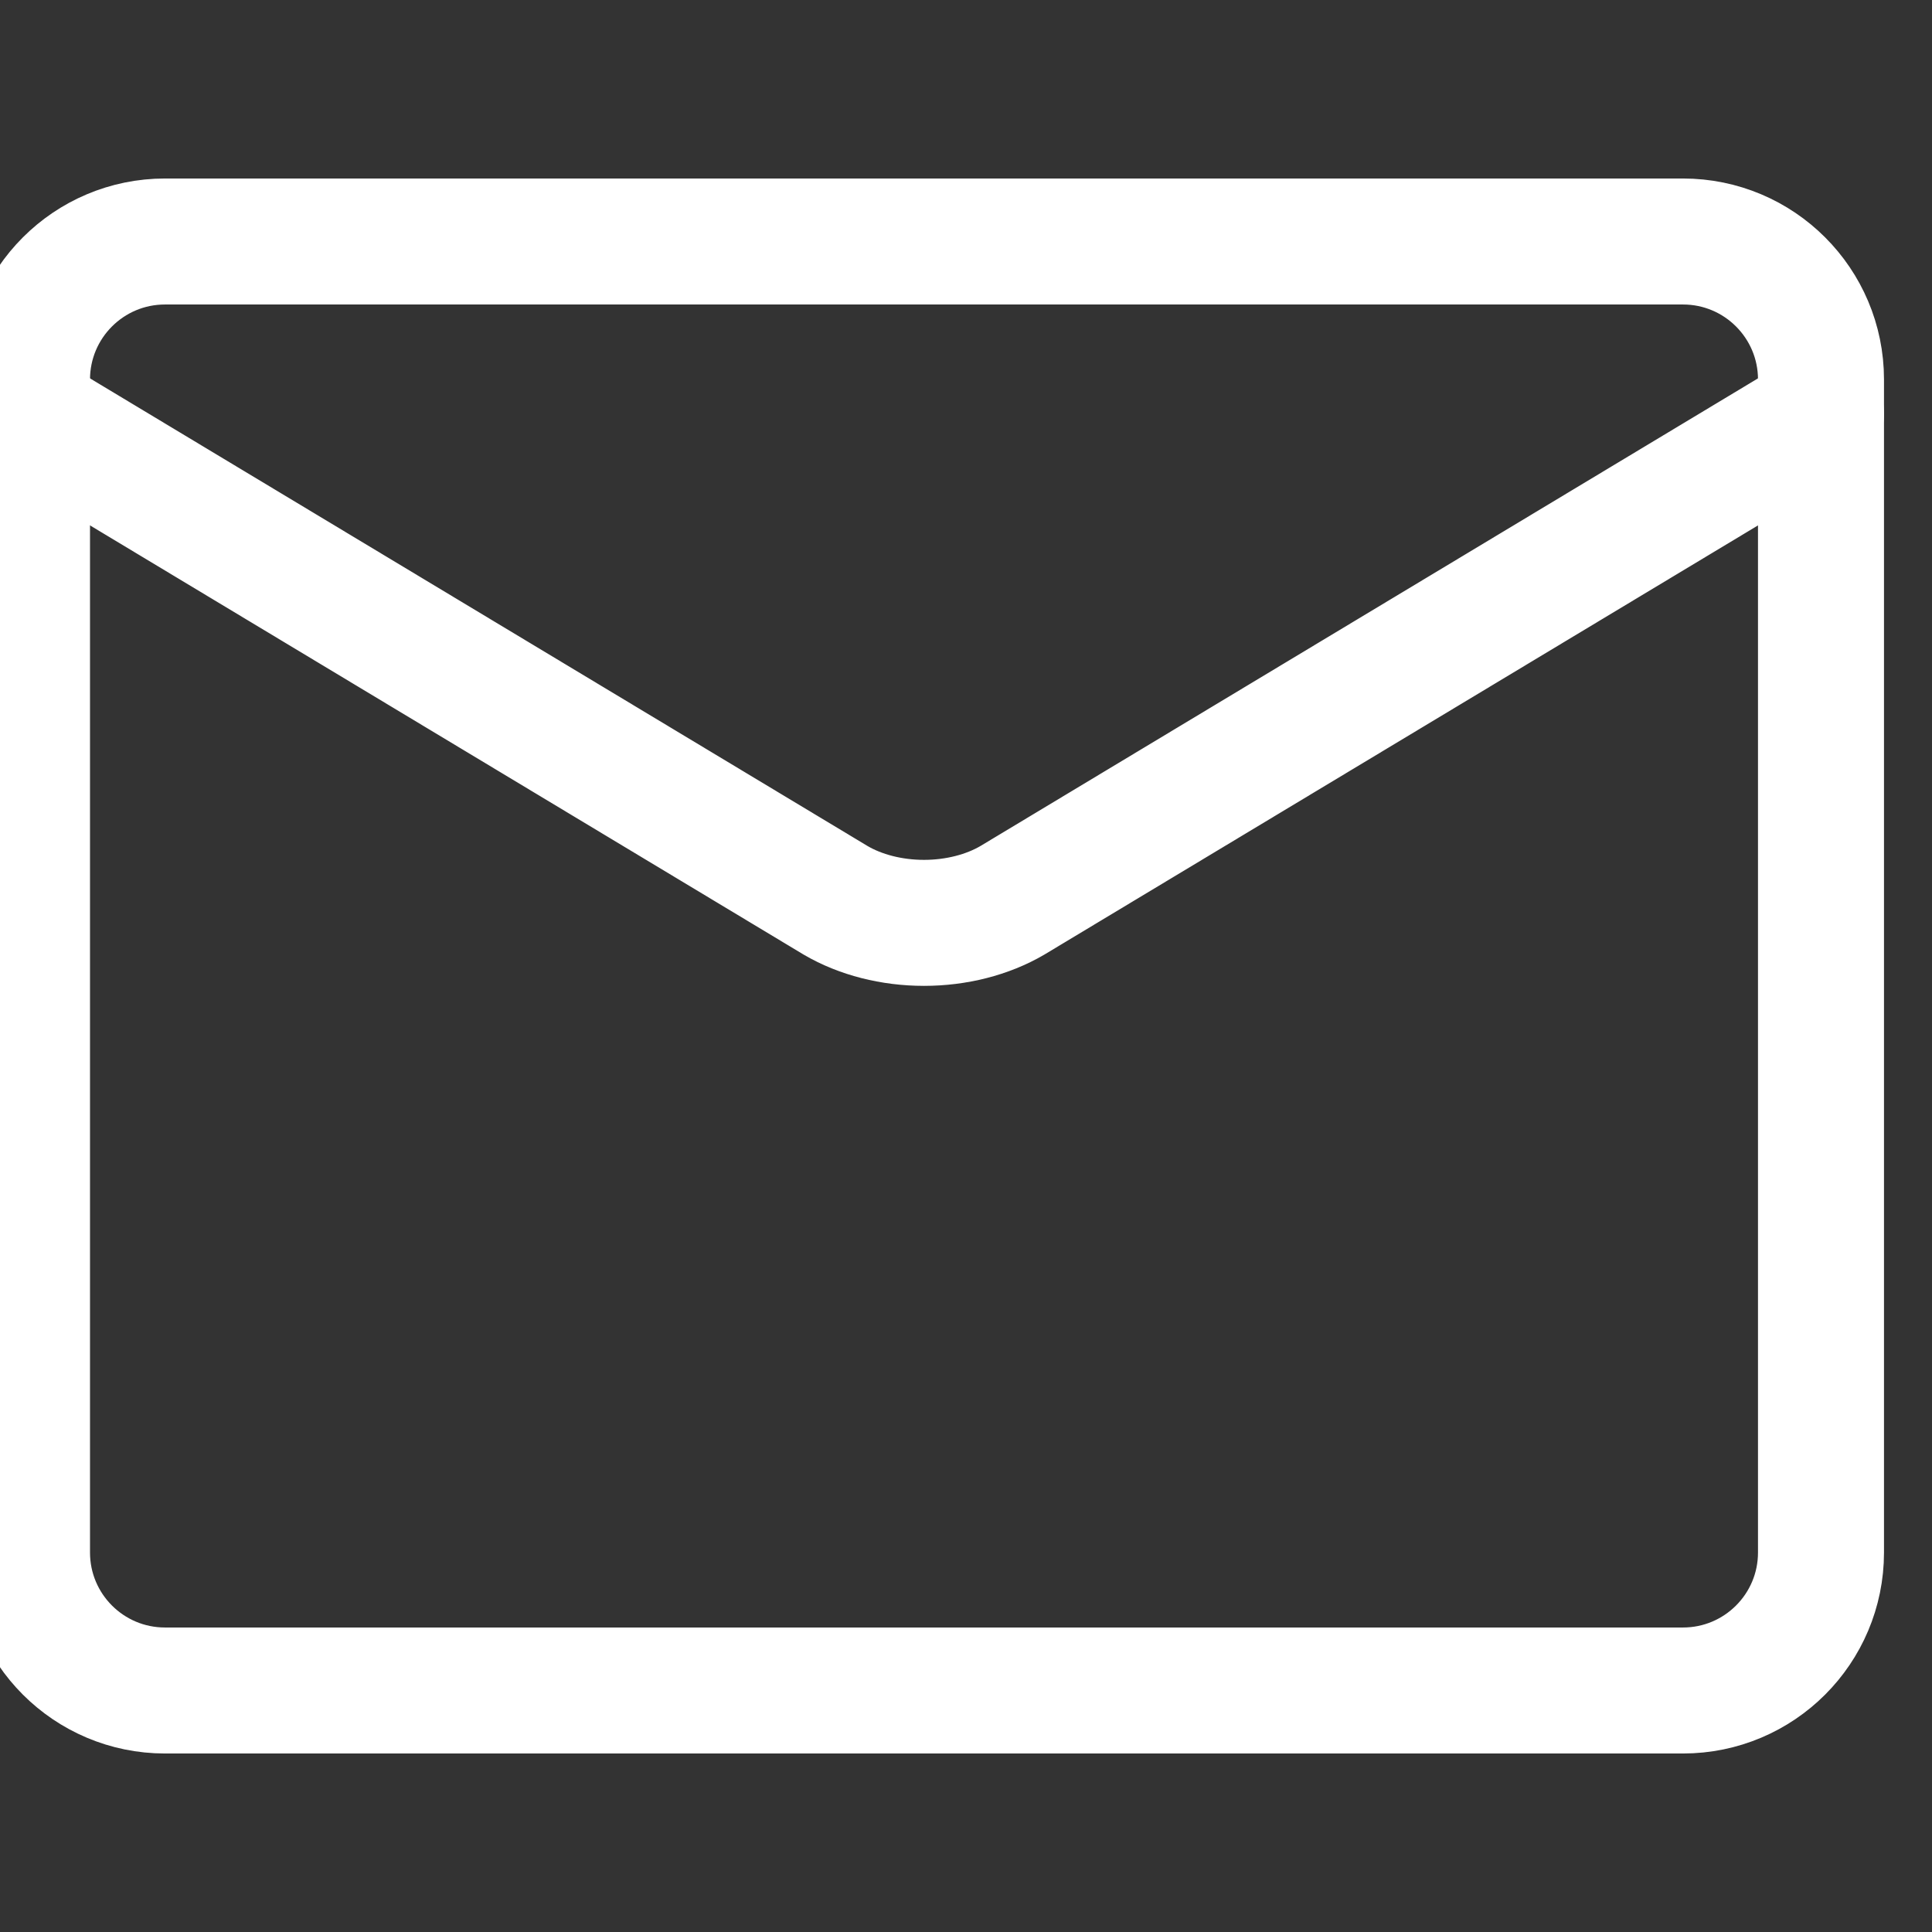 <svg width="46" height="46" viewBox="0 0 46 46" fill="none" xmlns="http://www.w3.org/2000/svg">
<rect x="0" y="0" width="46" height="46" fill="#333333" stroke="none"/>
<g clip-path="url(#clip0_809_3391)">
<path d="M40.071 5.75H3.929C2.114 5.75 0.643 7.221 0.643 9.036V36.964C0.643 38.779 2.114 40.25 3.929 40.25H40.071C41.886 40.25 43.357 38.779 43.357 36.964V9.036C43.357 7.221 41.886 5.75 40.071 5.75Z" stroke="white" stroke-width="3" stroke-linecap="round" stroke-linejoin="round"/>
<path d="M0.643 9.857L19.897 21.437C20.488 21.783 21.232 21.973 22 21.973C22.768 21.973 23.512 21.783 24.103 21.437L43.357 9.857" stroke="white" stroke-width="3" stroke-linecap="round" stroke-linejoin="round"/>
</g>
<defs>
<clipPath id="clip0_809_3391">
<rect width="46" height="46" fill="white"/>
</clipPath>
</defs>
</svg>
